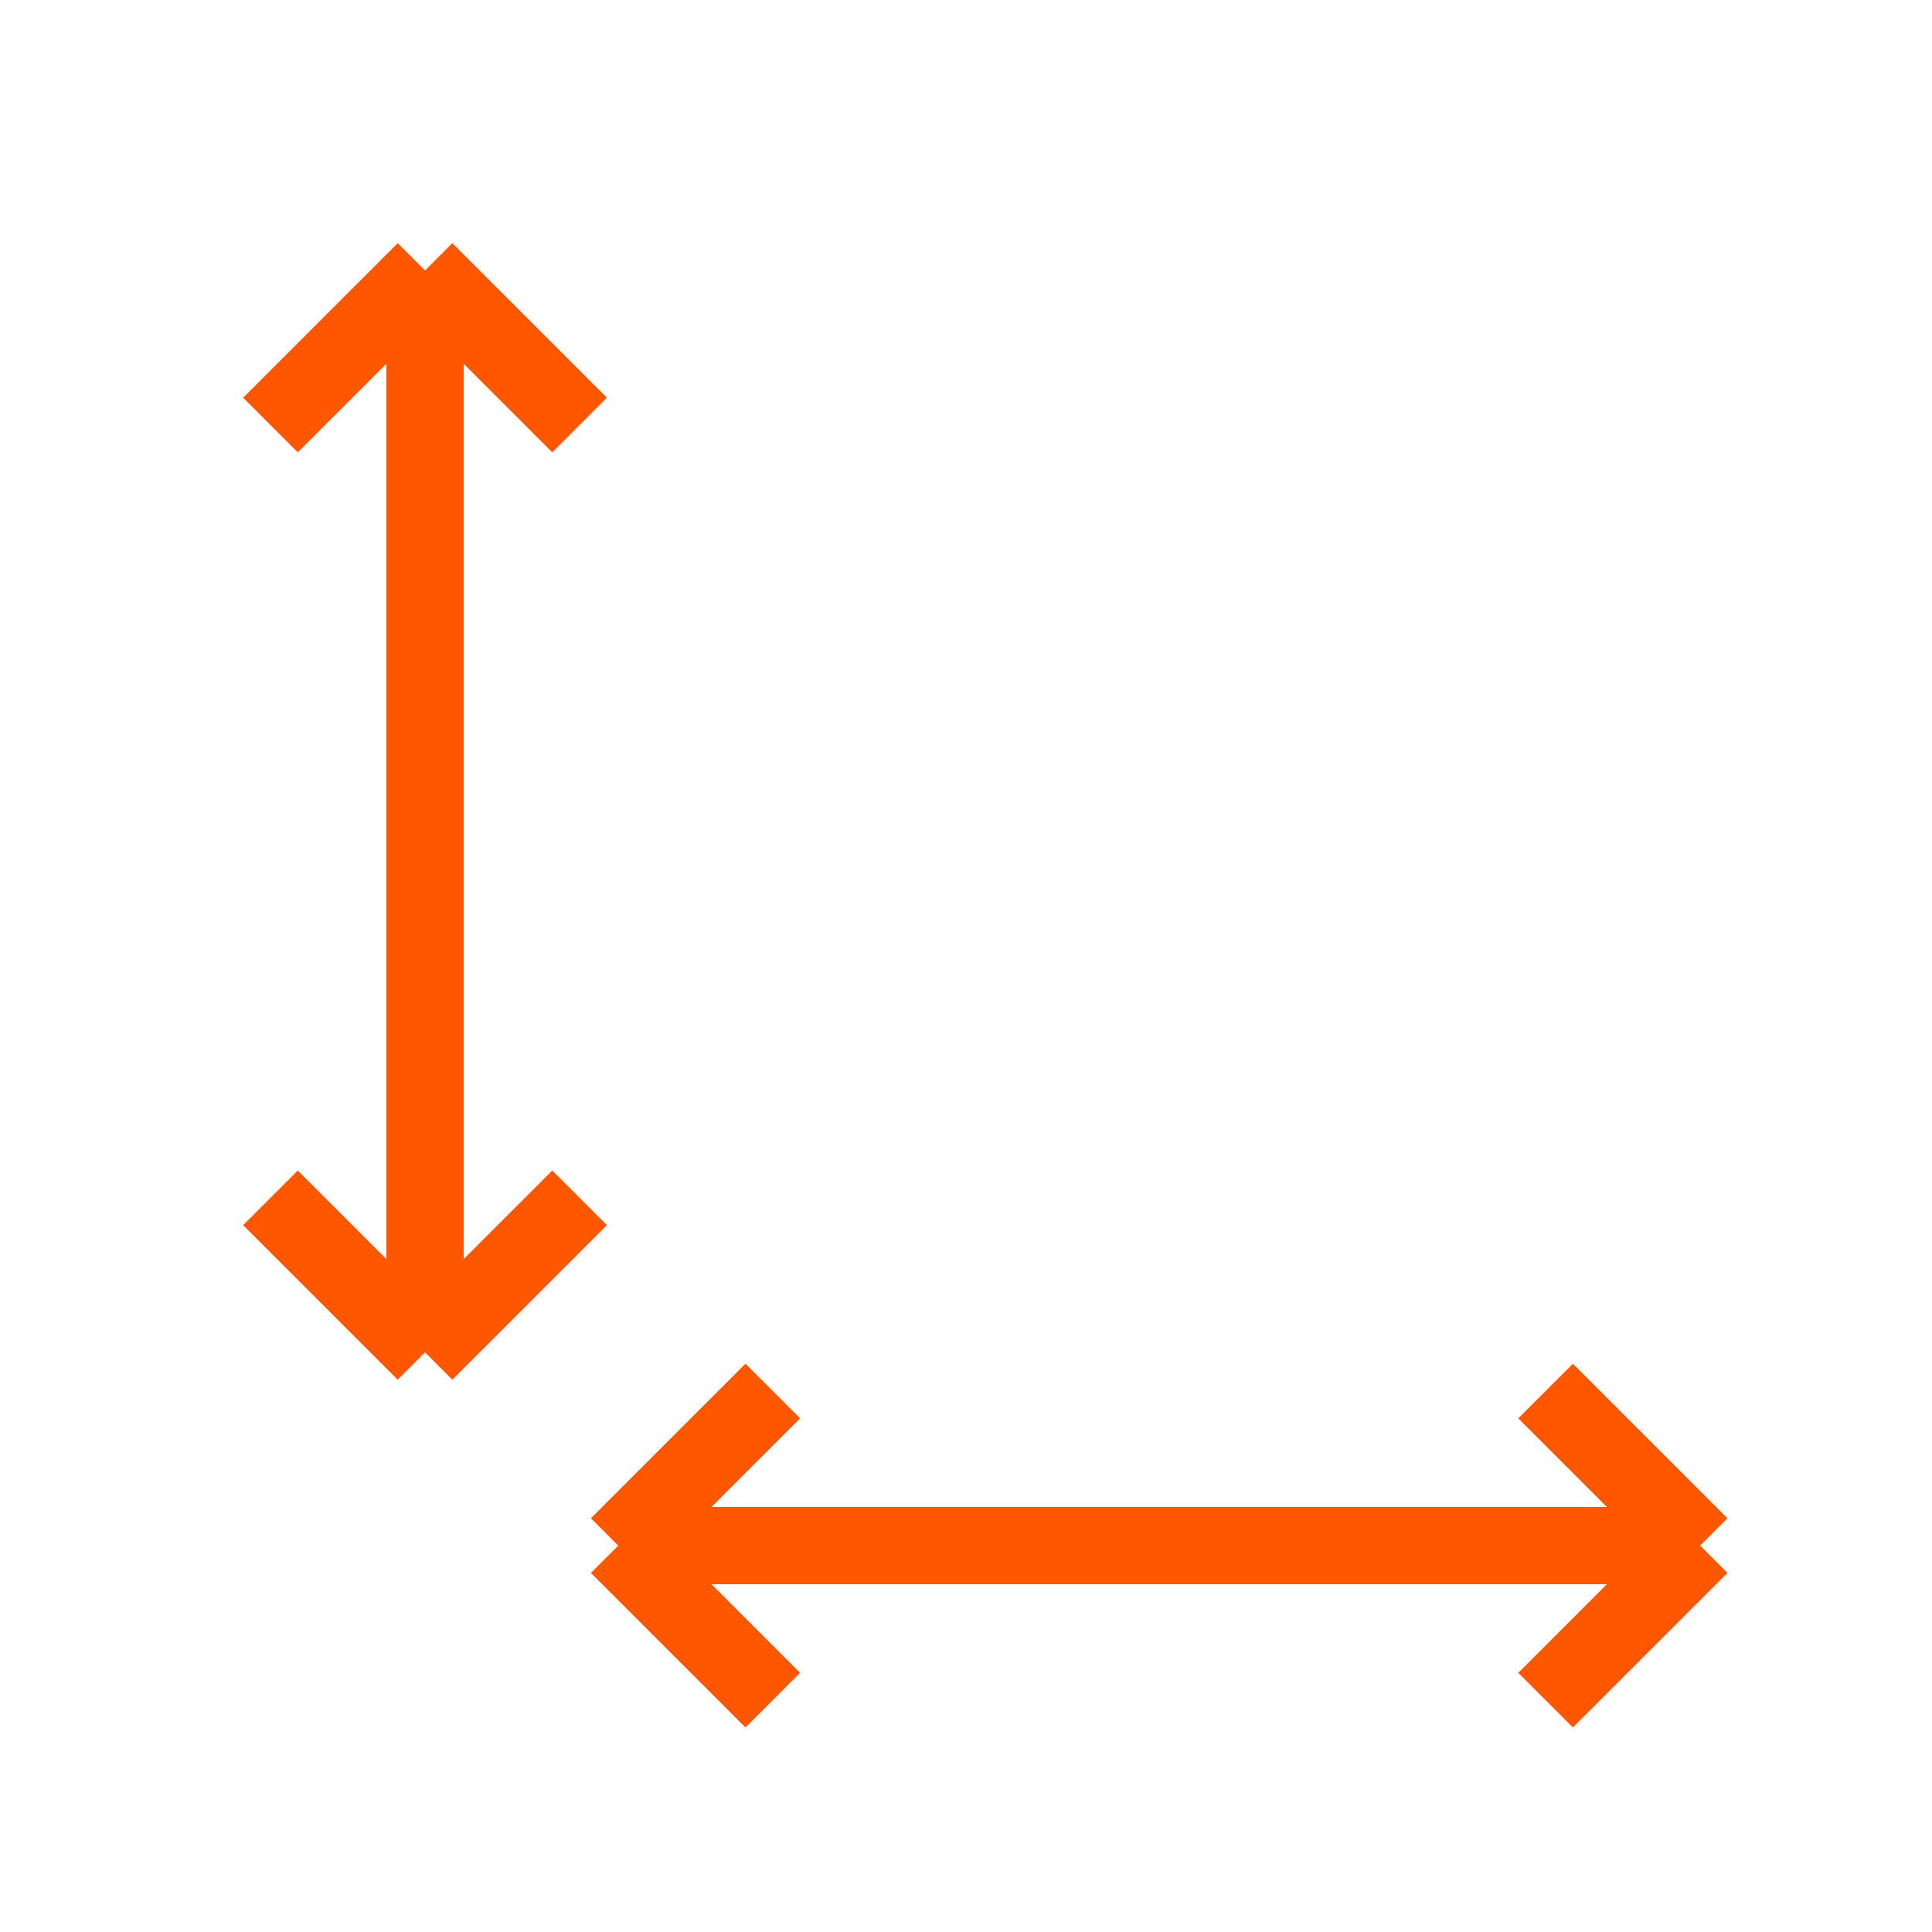 <svg width="50" height="50" viewBox="0 0 50 50" fill="none" xmlns="http://www.w3.org/2000/svg">
<path d="M7 11L11 7M11 7L15 11M11 7L11 35M11 35L15 31M11 35L7 31" stroke="#FF5600" stroke-width="2"/>
<path d="M40 36L44 40M44 40L40 44M44 40L16 40M16 40L20 44M16 40L20 36" stroke="#FF5600" stroke-width="2"/>
</svg>
